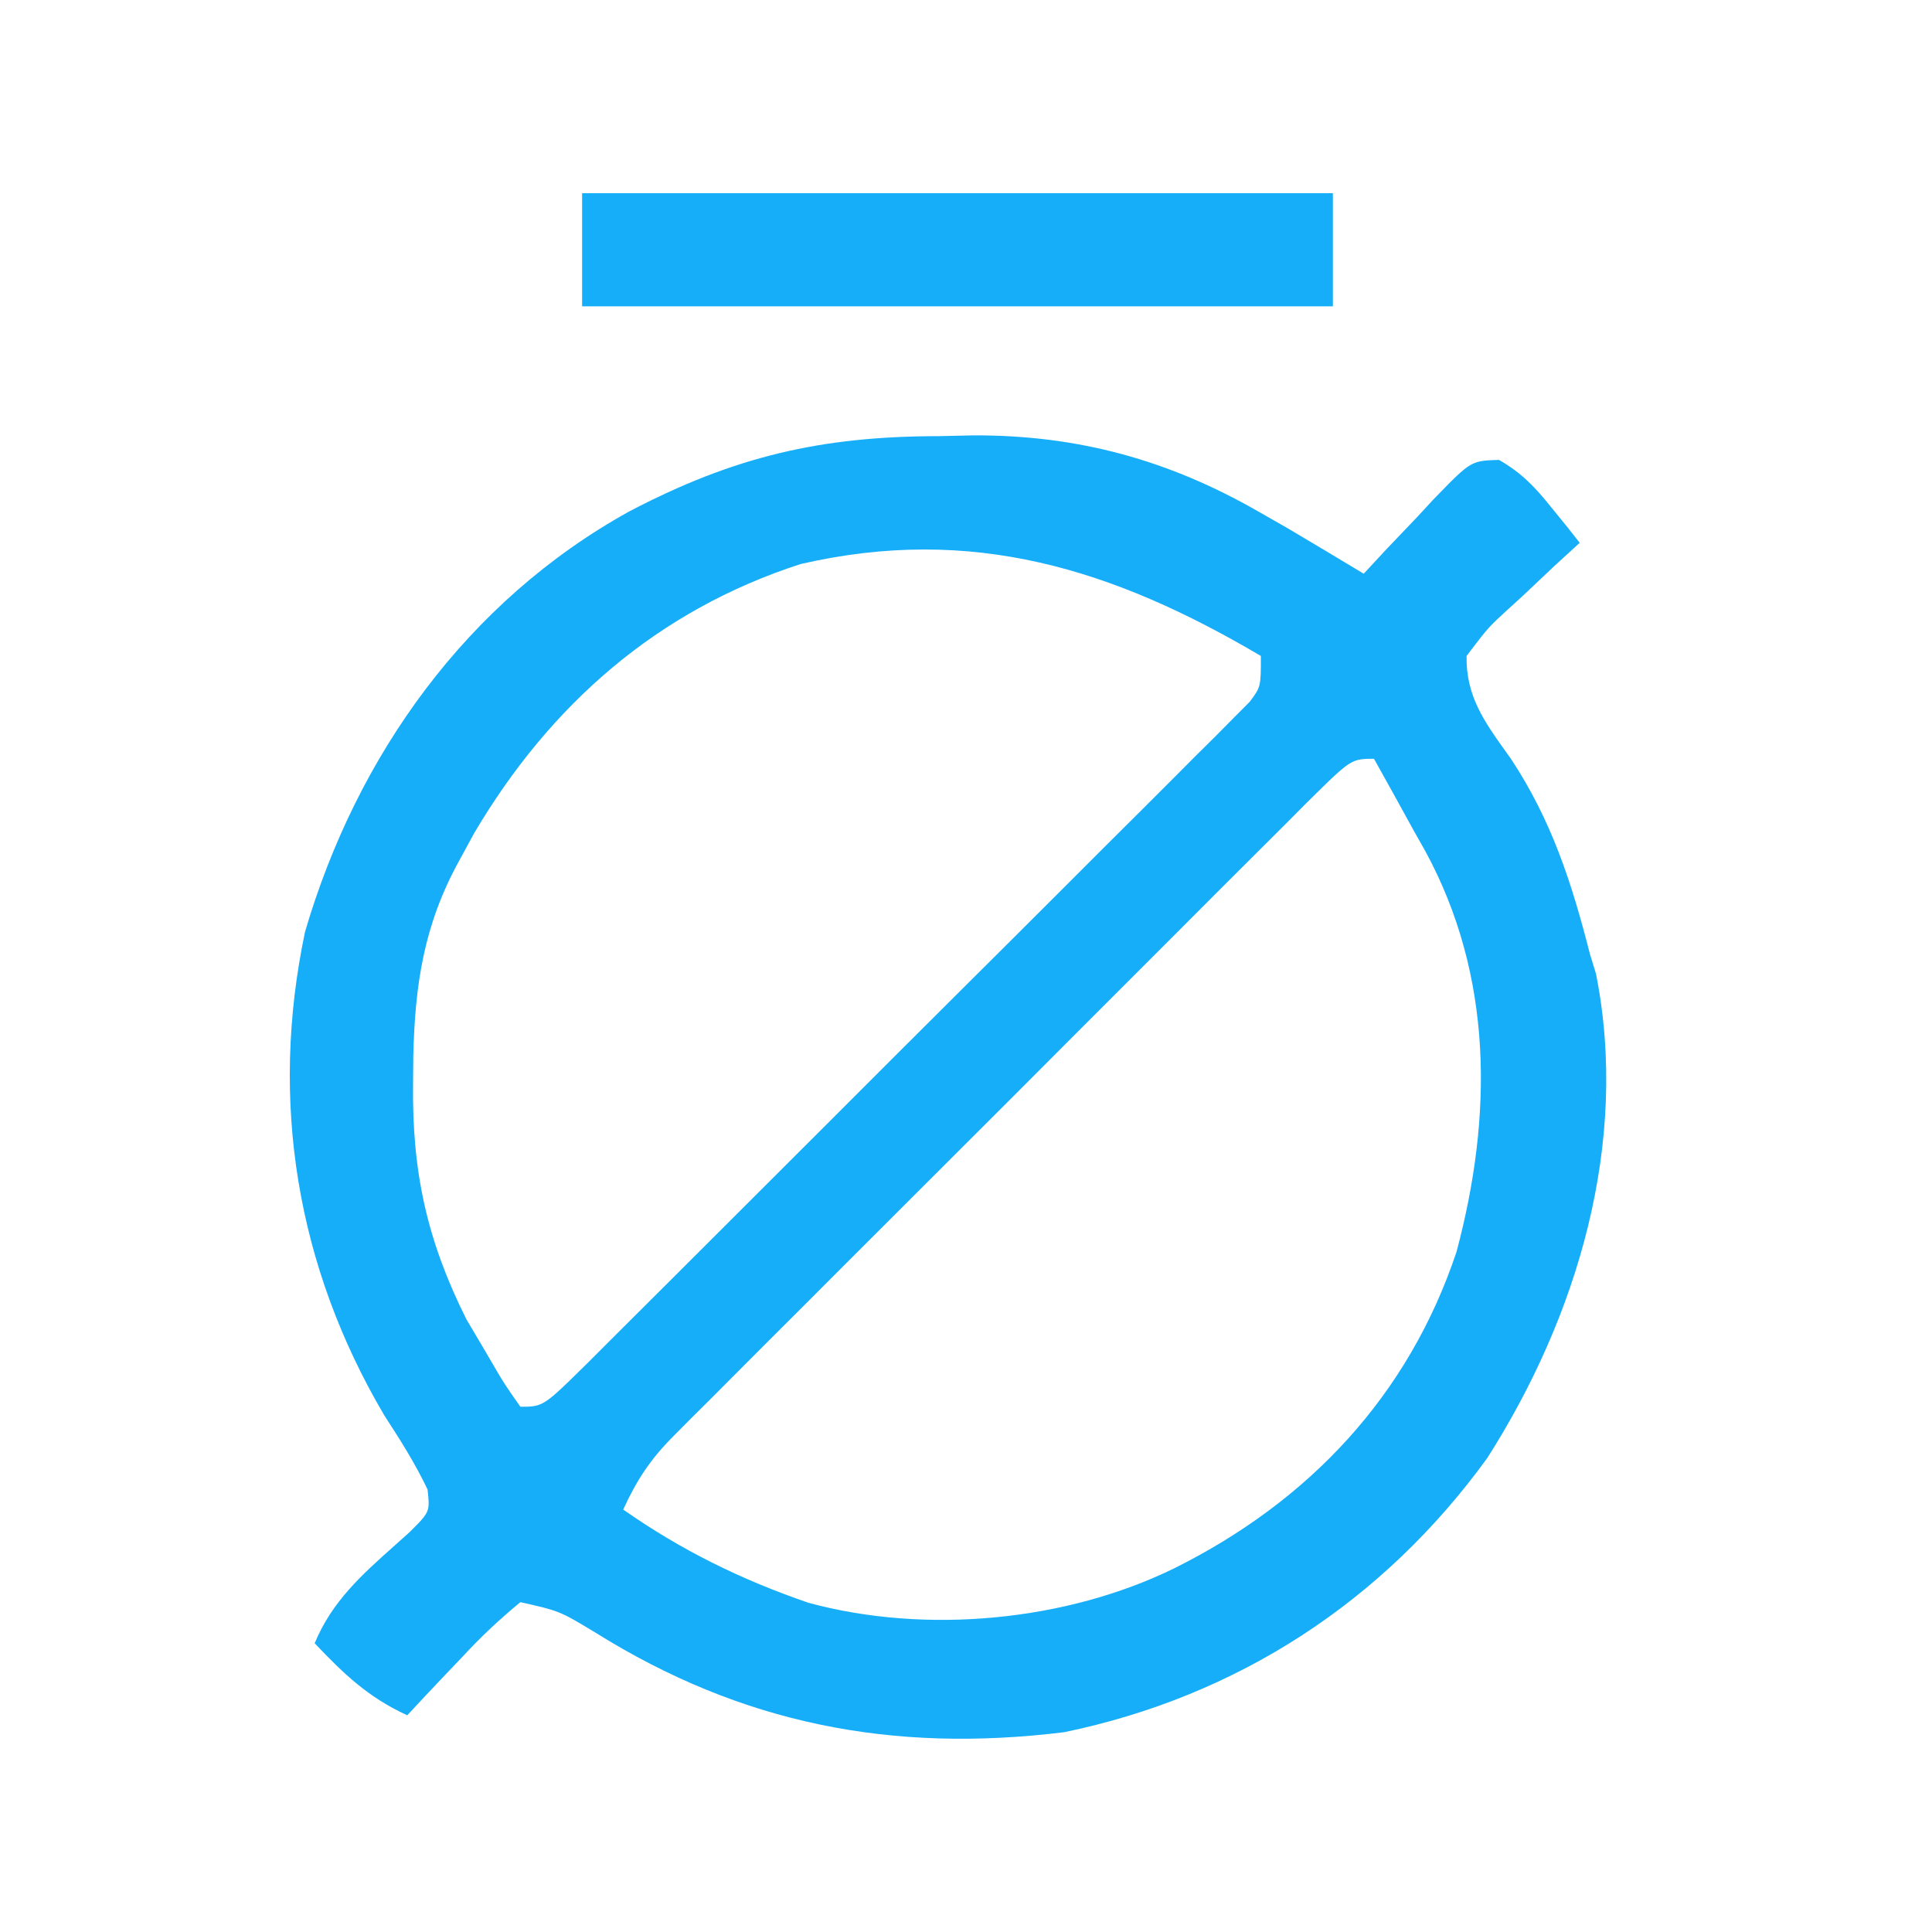 <svg width="40" height="40" viewBox="0 0 40 40" fill="none" xmlns="http://www.w3.org/2000/svg">
  <path fill-rule="evenodd" clip-rule="evenodd" d="M19.438 9.03L20.153 9.014C22.321 9.006 24.209 9.525 26.092 10.613L26.643 10.927C27.175 11.242 27.705 11.559 28.234 11.878L28.717 11.358C28.928 11.136 29.14 10.915 29.352 10.693L29.669 10.349C30.172 9.83 30.352 9.643 30.57 9.572C30.693 9.532 30.827 9.528 31.036 9.522C31.506 9.793 31.782 10.084 32.12 10.507L32.456 10.92L32.706 11.239L32.186 11.714C31.964 11.924 31.743 12.133 31.521 12.343L31.178 12.655L31.178 12.655C31.026 12.795 30.937 12.878 30.854 12.966C30.733 13.095 30.626 13.236 30.364 13.581C30.349 14.407 30.73 14.939 31.188 15.579C31.219 15.622 31.25 15.666 31.282 15.71C32.126 16.988 32.543 18.281 32.919 19.756L33.044 20.164C33.736 23.653 32.664 27.254 30.79 30.19C28.64 33.156 25.619 35.122 22.035 35.863C18.466 36.303 15.352 35.69 12.327 33.801L12.327 33.801C11.949 33.573 11.764 33.461 11.566 33.382C11.375 33.306 11.172 33.26 10.774 33.171L10.774 33.171C10.32 33.545 9.945 33.9 9.55 34.328L9.223 34.67C8.957 34.949 8.694 35.23 8.432 35.513C7.63 35.146 7.122 34.663 6.515 34.022C6.872 33.155 7.498 32.598 8.17 31.999L8.17 31.999C8.271 31.91 8.372 31.819 8.474 31.727C8.712 31.491 8.818 31.386 8.856 31.261C8.887 31.159 8.875 31.045 8.852 30.838C8.593 30.293 8.281 29.804 7.953 29.298C6.141 26.219 5.576 22.797 6.316 19.29C7.387 15.64 9.664 12.451 13.025 10.59C15.199 9.451 16.996 9.032 19.438 9.03ZM28.447 15.71C28.725 16.206 28.999 16.703 29.272 17.201L29.508 17.619C30.916 20.206 30.909 23.101 30.155 25.92C29.159 28.9 27.101 31.078 24.322 32.465C22.082 33.566 19.17 33.846 16.735 33.183C15.34 32.703 14.11 32.099 12.903 31.254C13.178 30.65 13.467 30.211 13.935 29.742L14.31 29.364L14.72 28.957L15.152 28.523C15.623 28.049 16.097 27.577 16.57 27.105L17.553 26.121C18.24 25.434 18.927 24.747 19.615 24.061C20.499 23.18 21.381 22.297 22.262 21.413C22.938 20.735 23.615 20.059 24.293 19.382C24.618 19.057 24.944 18.731 25.268 18.405C25.722 17.951 26.176 17.498 26.631 17.046L27.041 16.633C27.702 15.979 27.894 15.788 28.119 15.733C28.212 15.71 28.309 15.71 28.447 15.71ZM26.105 13.581V13.581C23.046 11.775 20.115 10.861 16.576 11.678C13.611 12.636 11.387 14.591 9.818 17.248L9.496 17.84C8.779 19.148 8.593 20.373 8.557 21.847L8.552 22.445C8.53 24.265 8.841 25.687 9.657 27.316L10.042 27.967C10.259 28.342 10.355 28.506 10.457 28.665C10.538 28.789 10.623 28.91 10.774 29.125C10.91 29.125 11.008 29.125 11.099 29.103C11.327 29.048 11.521 28.856 12.199 28.186L12.617 27.767C13.08 27.307 13.543 26.846 14.005 26.384C14.336 26.053 14.668 25.722 14.999 25.391C15.688 24.704 16.377 24.017 17.065 23.328C17.962 22.43 18.86 21.532 19.76 20.636C20.461 19.939 21.161 19.242 21.86 18.543C22.193 18.209 22.526 17.876 22.86 17.543C23.342 17.063 23.825 16.584 24.305 16.102L24.744 15.661L25.164 15.245L25.542 14.863L25.873 14.531C26.105 14.22 26.105 14.22 26.105 13.581Z" fill="#16AEF9"/>
  <path d="M12.052 4C17.181 4 22.311 4 27.596 4C27.596 4.773 27.596 5.546 27.596 6.342C22.466 6.342 17.337 6.342 12.052 6.342C12.052 5.569 12.052 4.796 12.052 4Z" fill="#16AEF9"/>
</svg>